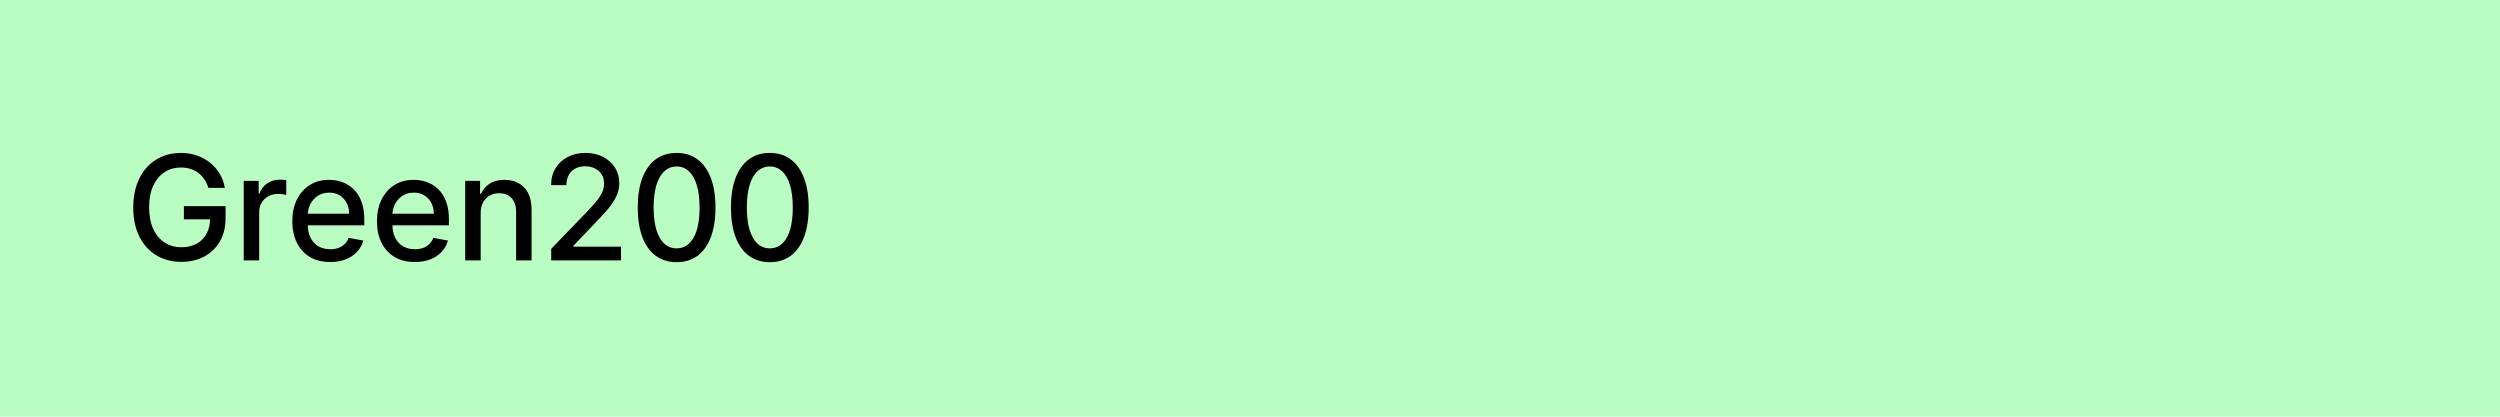 <svg width="240" height="40" viewBox="0 0 240 40" fill="none" xmlns="http://www.w3.org/2000/svg">
<rect width="240" height="40" fill="#BAFDC2"/>
<path d="M20.009 18.035C19.913 17.733 19.784 17.463 19.621 17.224C19.462 16.983 19.272 16.777 19.05 16.608C18.828 16.436 18.574 16.305 18.289 16.215C18.007 16.126 17.697 16.081 17.359 16.081C16.786 16.081 16.269 16.229 15.808 16.523C15.348 16.818 14.983 17.251 14.714 17.821C14.449 18.388 14.317 19.082 14.317 19.904C14.317 20.729 14.451 21.427 14.72 21.997C14.988 22.567 15.356 23 15.823 23.295C16.291 23.59 16.822 23.737 17.419 23.737C17.973 23.737 18.455 23.625 18.866 23.399C19.28 23.174 19.6 22.856 19.825 22.445C20.054 22.03 20.168 21.543 20.168 20.983L20.566 21.058H17.653V19.79H21.655V20.948C21.655 21.803 21.473 22.546 21.108 23.175C20.747 23.802 20.246 24.286 19.607 24.627C18.97 24.968 18.241 25.139 17.419 25.139C16.498 25.139 15.689 24.927 14.993 24.503C14.3 24.079 13.76 23.477 13.372 22.698C12.984 21.916 12.79 20.988 12.79 19.914C12.79 19.102 12.903 18.373 13.129 17.727C13.354 17.08 13.671 16.532 14.078 16.081C14.489 15.627 14.971 15.28 15.525 15.042C16.082 14.8 16.69 14.679 17.349 14.679C17.9 14.679 18.412 14.76 18.886 14.923C19.363 15.085 19.787 15.315 20.158 15.614C20.533 15.912 20.843 16.267 21.088 16.678C21.333 17.085 21.499 17.538 21.585 18.035H20.009ZM23.396 25V17.364H24.832V18.577H24.912C25.051 18.166 25.296 17.843 25.648 17.607C26.002 17.369 26.403 17.249 26.851 17.249C26.944 17.249 27.053 17.253 27.179 17.259C27.308 17.266 27.409 17.274 27.482 17.284V18.706C27.423 18.689 27.317 18.671 27.164 18.651C27.012 18.628 26.859 18.616 26.707 18.616C26.355 18.616 26.042 18.691 25.767 18.84C25.495 18.986 25.28 19.19 25.121 19.452C24.962 19.71 24.882 20.005 24.882 20.337V25H23.396ZM31.696 25.154C30.944 25.154 30.296 24.993 29.753 24.672C29.212 24.347 28.795 23.891 28.5 23.305C28.208 22.715 28.062 22.024 28.062 21.232C28.062 20.449 28.208 19.76 28.5 19.163C28.795 18.567 29.206 18.101 29.733 17.766C30.263 17.432 30.883 17.264 31.592 17.264C32.023 17.264 32.441 17.335 32.845 17.478C33.249 17.62 33.612 17.844 33.934 18.149C34.255 18.454 34.509 18.85 34.694 19.337C34.88 19.821 34.973 20.41 34.973 21.102V21.629H28.902V20.516H33.516C33.516 20.125 33.437 19.778 33.277 19.477C33.118 19.172 32.895 18.931 32.606 18.756C32.321 18.58 31.986 18.492 31.602 18.492C31.184 18.492 30.82 18.595 30.508 18.8C30.2 19.003 29.961 19.268 29.792 19.596C29.627 19.921 29.544 20.274 29.544 20.655V21.525C29.544 22.035 29.633 22.47 29.812 22.827C29.994 23.185 30.248 23.459 30.573 23.648C30.898 23.833 31.277 23.926 31.711 23.926C31.993 23.926 32.25 23.886 32.482 23.807C32.714 23.724 32.914 23.601 33.084 23.439C33.252 23.276 33.382 23.076 33.471 22.837L34.878 23.091C34.766 23.505 34.563 23.868 34.272 24.18C33.983 24.488 33.62 24.728 33.183 24.901C32.749 25.07 32.253 25.154 31.696 25.154ZM39.823 25.154C39.071 25.154 38.423 24.993 37.879 24.672C37.339 24.347 36.922 23.891 36.627 23.305C36.335 22.715 36.189 22.024 36.189 21.232C36.189 20.449 36.335 19.76 36.627 19.163C36.922 18.567 37.332 18.101 37.859 17.766C38.39 17.432 39.01 17.264 39.719 17.264C40.15 17.264 40.567 17.335 40.972 17.478C41.376 17.62 41.739 17.844 42.06 18.149C42.382 18.454 42.636 18.85 42.821 19.337C43.007 19.821 43.099 20.41 43.099 21.102V21.629H37.029V20.516H41.643C41.643 20.125 41.563 19.778 41.404 19.477C41.245 19.172 41.021 18.931 40.733 18.756C40.448 18.58 40.113 18.492 39.729 18.492C39.311 18.492 38.947 18.595 38.635 18.8C38.327 19.003 38.088 19.268 37.919 19.596C37.753 19.921 37.67 20.274 37.67 20.655V21.525C37.67 22.035 37.76 22.47 37.939 22.827C38.121 23.185 38.375 23.459 38.7 23.648C39.024 23.833 39.404 23.926 39.838 23.926C40.12 23.926 40.377 23.886 40.609 23.807C40.841 23.724 41.041 23.601 41.21 23.439C41.379 23.276 41.509 23.076 41.598 22.837L43.005 23.091C42.892 23.505 42.69 23.868 42.398 24.18C42.11 24.488 41.747 24.728 41.31 24.901C40.876 25.07 40.38 25.154 39.823 25.154ZM46.145 20.466V25H44.659V17.364H46.086V18.607H46.18C46.356 18.202 46.631 17.877 47.005 17.632C47.383 17.387 47.859 17.264 48.432 17.264C48.953 17.264 49.408 17.374 49.799 17.592C50.191 17.808 50.494 18.129 50.709 18.557C50.925 18.984 51.032 19.513 51.032 20.143V25H49.546V20.322C49.546 19.768 49.402 19.336 49.113 19.024C48.825 18.709 48.429 18.552 47.925 18.552C47.581 18.552 47.274 18.626 47.005 18.776C46.74 18.925 46.53 19.143 46.374 19.432C46.222 19.717 46.145 20.062 46.145 20.466ZM52.916 25V23.886L56.361 20.317C56.729 19.929 57.033 19.589 57.271 19.298C57.513 19.003 57.694 18.723 57.813 18.457C57.932 18.192 57.992 17.91 57.992 17.612C57.992 17.274 57.913 16.983 57.754 16.737C57.594 16.489 57.377 16.298 57.102 16.166C56.827 16.03 56.517 15.962 56.172 15.962C55.808 15.962 55.49 16.036 55.218 16.185C54.946 16.334 54.737 16.545 54.592 16.817C54.446 17.088 54.373 17.407 54.373 17.771H52.906C52.906 17.151 53.049 16.61 53.334 16.146C53.619 15.682 54.01 15.322 54.507 15.067C55.004 14.808 55.569 14.679 56.202 14.679C56.842 14.679 57.406 14.807 57.893 15.062C58.383 15.314 58.766 15.658 59.041 16.096C59.316 16.53 59.454 17.021 59.454 17.567C59.454 17.945 59.383 18.315 59.24 18.676C59.101 19.037 58.857 19.44 58.509 19.884C58.161 20.325 57.677 20.86 57.057 21.49L55.034 23.608V23.683H59.618V25H52.916ZM64.957 25.169C64.171 25.166 63.5 24.959 62.943 24.548C62.386 24.137 61.961 23.538 61.666 22.753C61.371 21.967 61.223 21.021 61.223 19.914C61.223 18.81 61.371 17.867 61.666 17.085C61.964 16.303 62.392 15.706 62.948 15.296C63.508 14.884 64.178 14.679 64.957 14.679C65.736 14.679 66.403 14.886 66.96 15.3C67.517 15.711 67.943 16.308 68.238 17.09C68.536 17.869 68.686 18.81 68.686 19.914C68.686 21.024 68.538 21.972 68.243 22.758C67.948 23.54 67.522 24.138 66.965 24.553C66.409 24.963 65.739 25.169 64.957 25.169ZM64.957 23.842C65.646 23.842 66.185 23.505 66.573 22.832C66.964 22.16 67.159 21.187 67.159 19.914C67.159 19.069 67.07 18.355 66.891 17.771C66.715 17.185 66.462 16.741 66.13 16.439C65.802 16.134 65.411 15.982 64.957 15.982C64.271 15.982 63.732 16.32 63.341 16.996C62.95 17.672 62.753 18.645 62.749 19.914C62.749 20.762 62.837 21.48 63.013 22.067C63.192 22.65 63.445 23.093 63.774 23.394C64.102 23.692 64.496 23.842 64.957 23.842ZM73.904 25.169C73.118 25.166 72.447 24.959 71.89 24.548C71.334 24.137 70.908 23.538 70.613 22.753C70.318 21.967 70.17 21.021 70.17 19.914C70.17 18.81 70.318 17.867 70.613 17.085C70.911 16.303 71.339 15.706 71.895 15.296C72.456 14.884 73.125 14.679 73.904 14.679C74.683 14.679 75.351 14.886 75.907 15.3C76.464 15.711 76.89 16.308 77.185 17.09C77.484 17.869 77.633 18.81 77.633 19.914C77.633 21.024 77.485 21.972 77.19 22.758C76.895 23.54 76.469 24.138 75.912 24.553C75.356 24.963 74.686 25.169 73.904 25.169ZM73.904 23.842C74.593 23.842 75.132 23.505 75.52 22.832C75.911 22.16 76.106 21.187 76.106 19.914C76.106 19.069 76.017 18.355 75.838 17.771C75.662 17.185 75.409 16.741 75.077 16.439C74.749 16.134 74.358 15.982 73.904 15.982C73.218 15.982 72.679 16.32 72.288 16.996C71.897 17.672 71.7 18.645 71.697 19.914C71.697 20.762 71.784 21.48 71.96 22.067C72.139 22.65 72.392 23.093 72.721 23.394C73.049 23.692 73.443 23.842 73.904 23.842Z" fill="black"/>
</svg>
